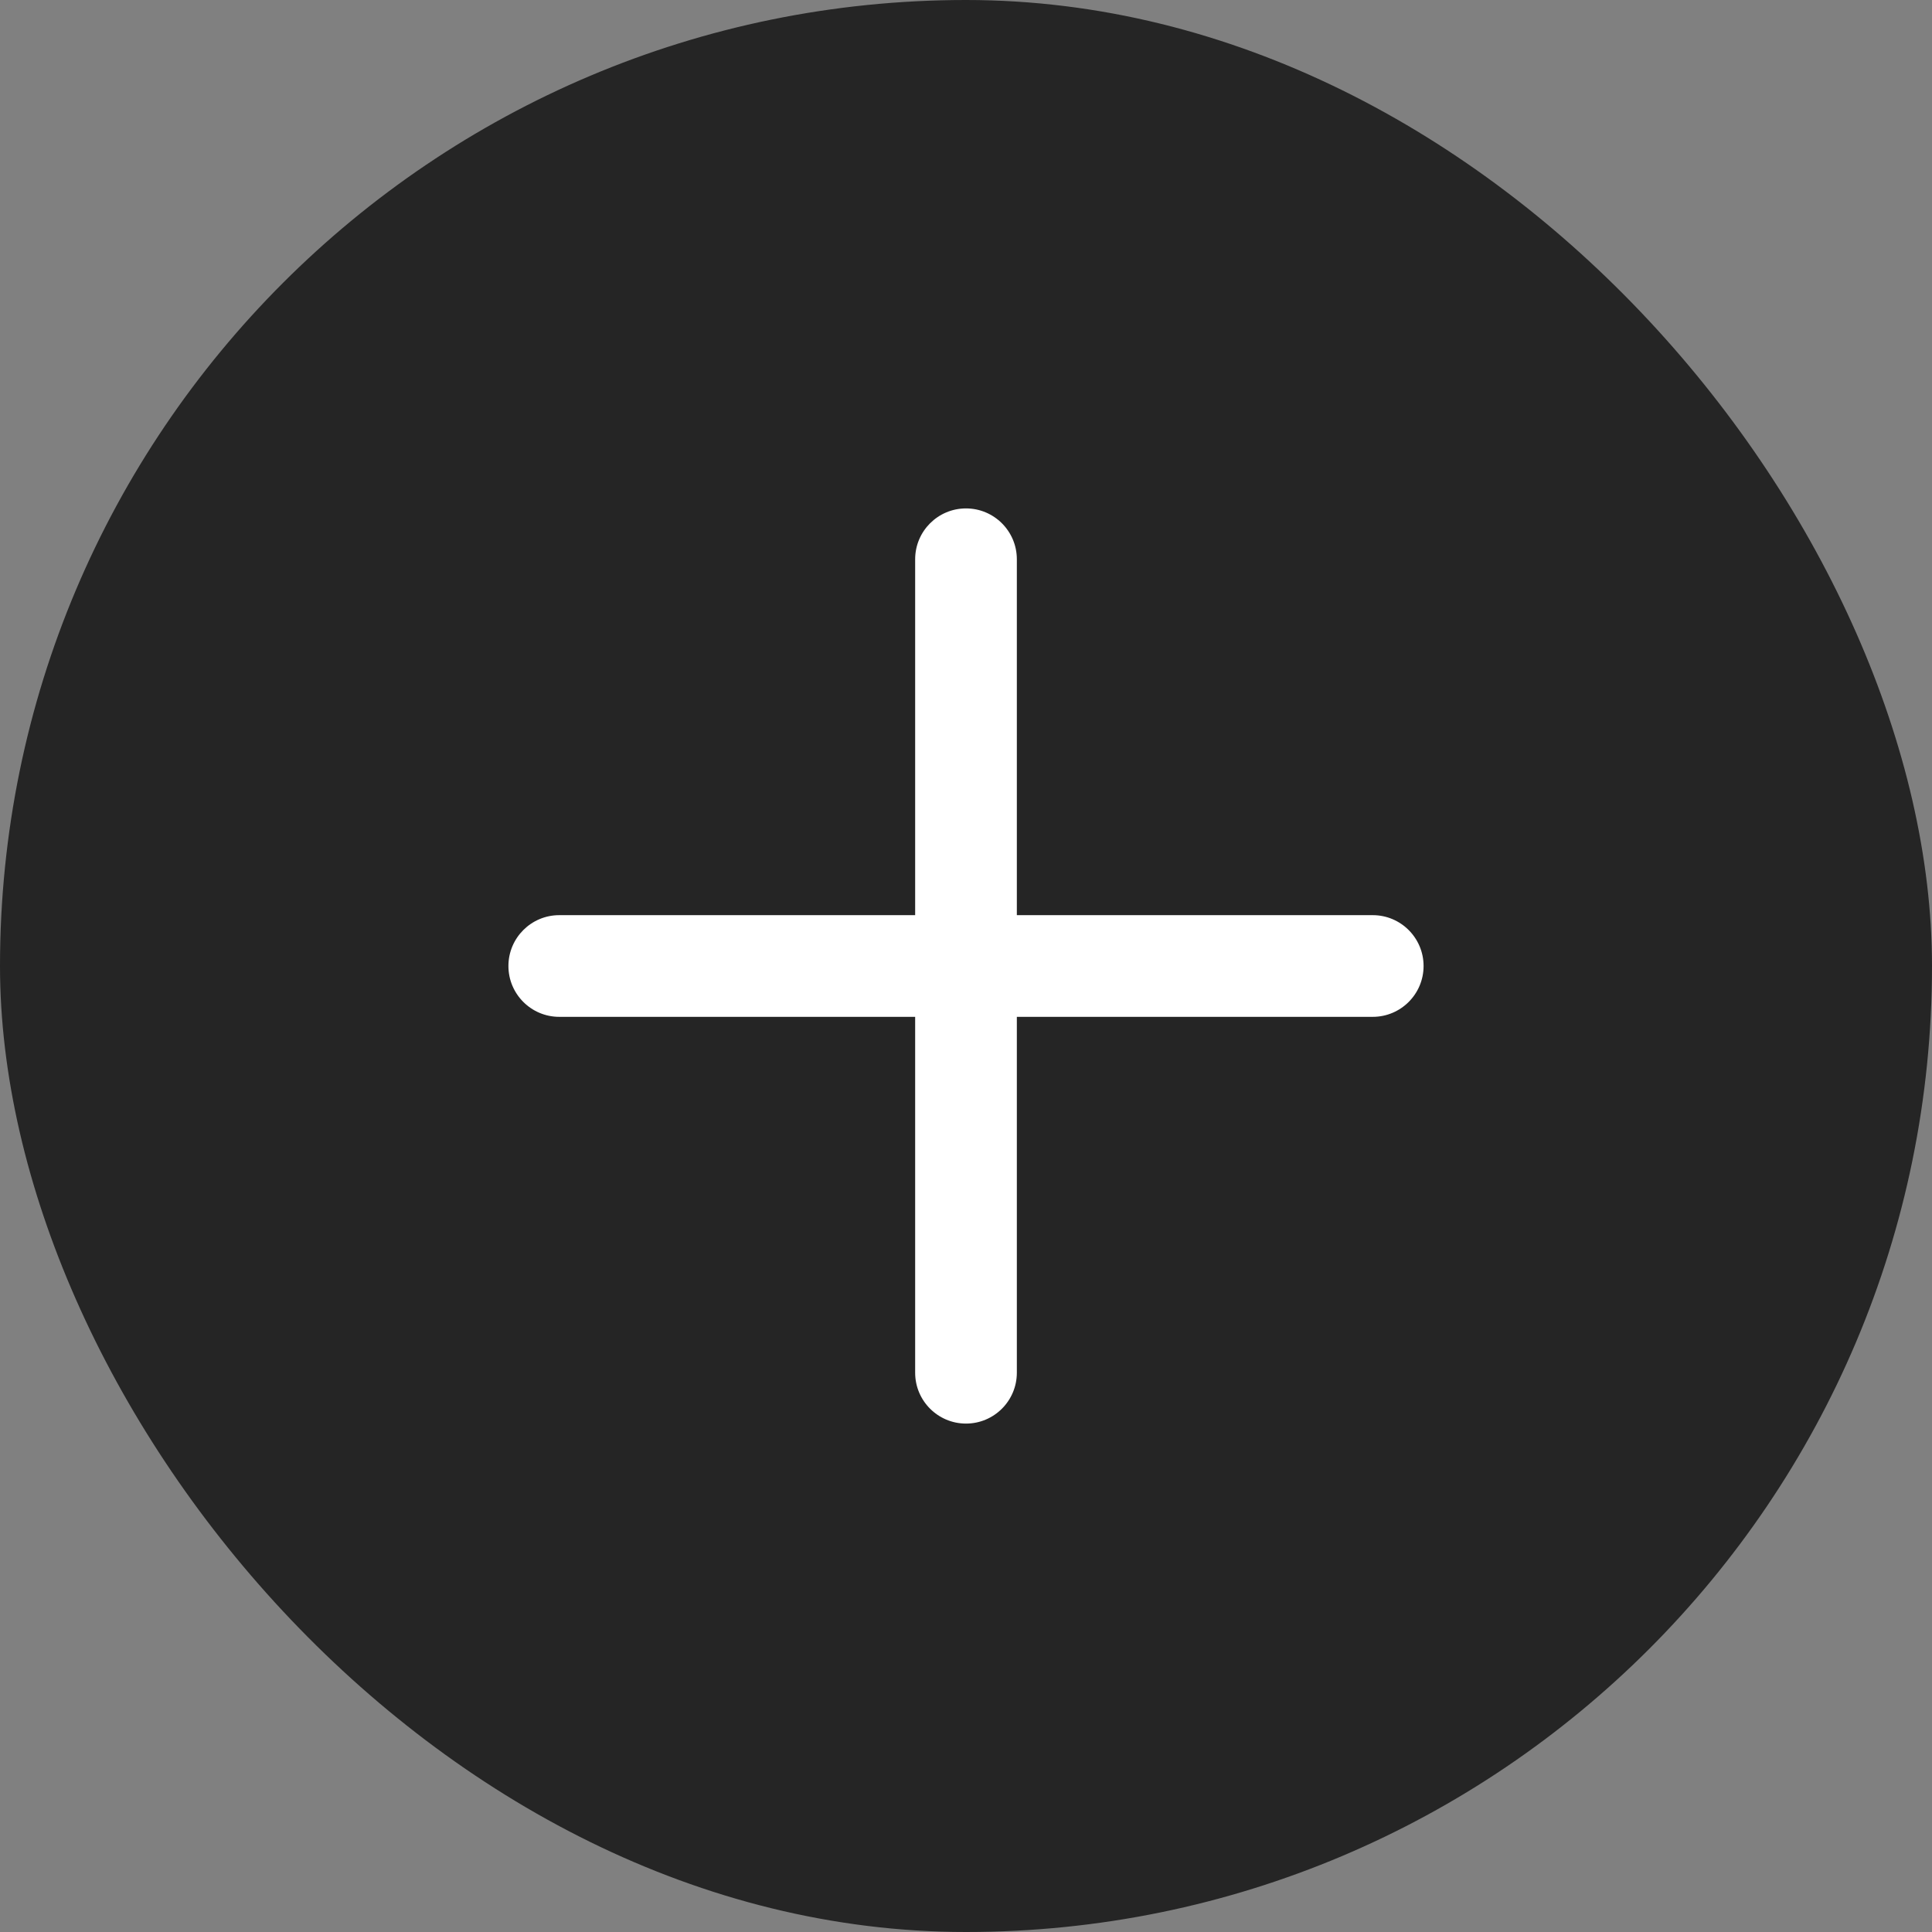 <svg width="19" height="19" viewBox="0 0 19 19" fill="none" xmlns="http://www.w3.org/2000/svg">
<rect x="0" y="0" width="19" height="19" fill="#808080" stroke="none"/>
<rect width="19" height="19" rx="9.5" fill="#252525"/>
<path fill-rule="evenodd" clip-rule="evenodd" d="M9.5 5C9.224 5 9 5.224 9 5.5V9H5.5C5.224 9 5 9.224 5 9.5C5 9.776 5.224 10 5.5 10H9V13.5C9 13.776 9.224 14 9.5 14C9.776 14 10 13.776 10 13.5V10H13.5C13.776 10 14 9.776 14 9.5C14 9.224 13.776 9 13.5 9H10V5.5C10 5.224 9.776 5 9.5 5Z" fill="white"/>
</svg>